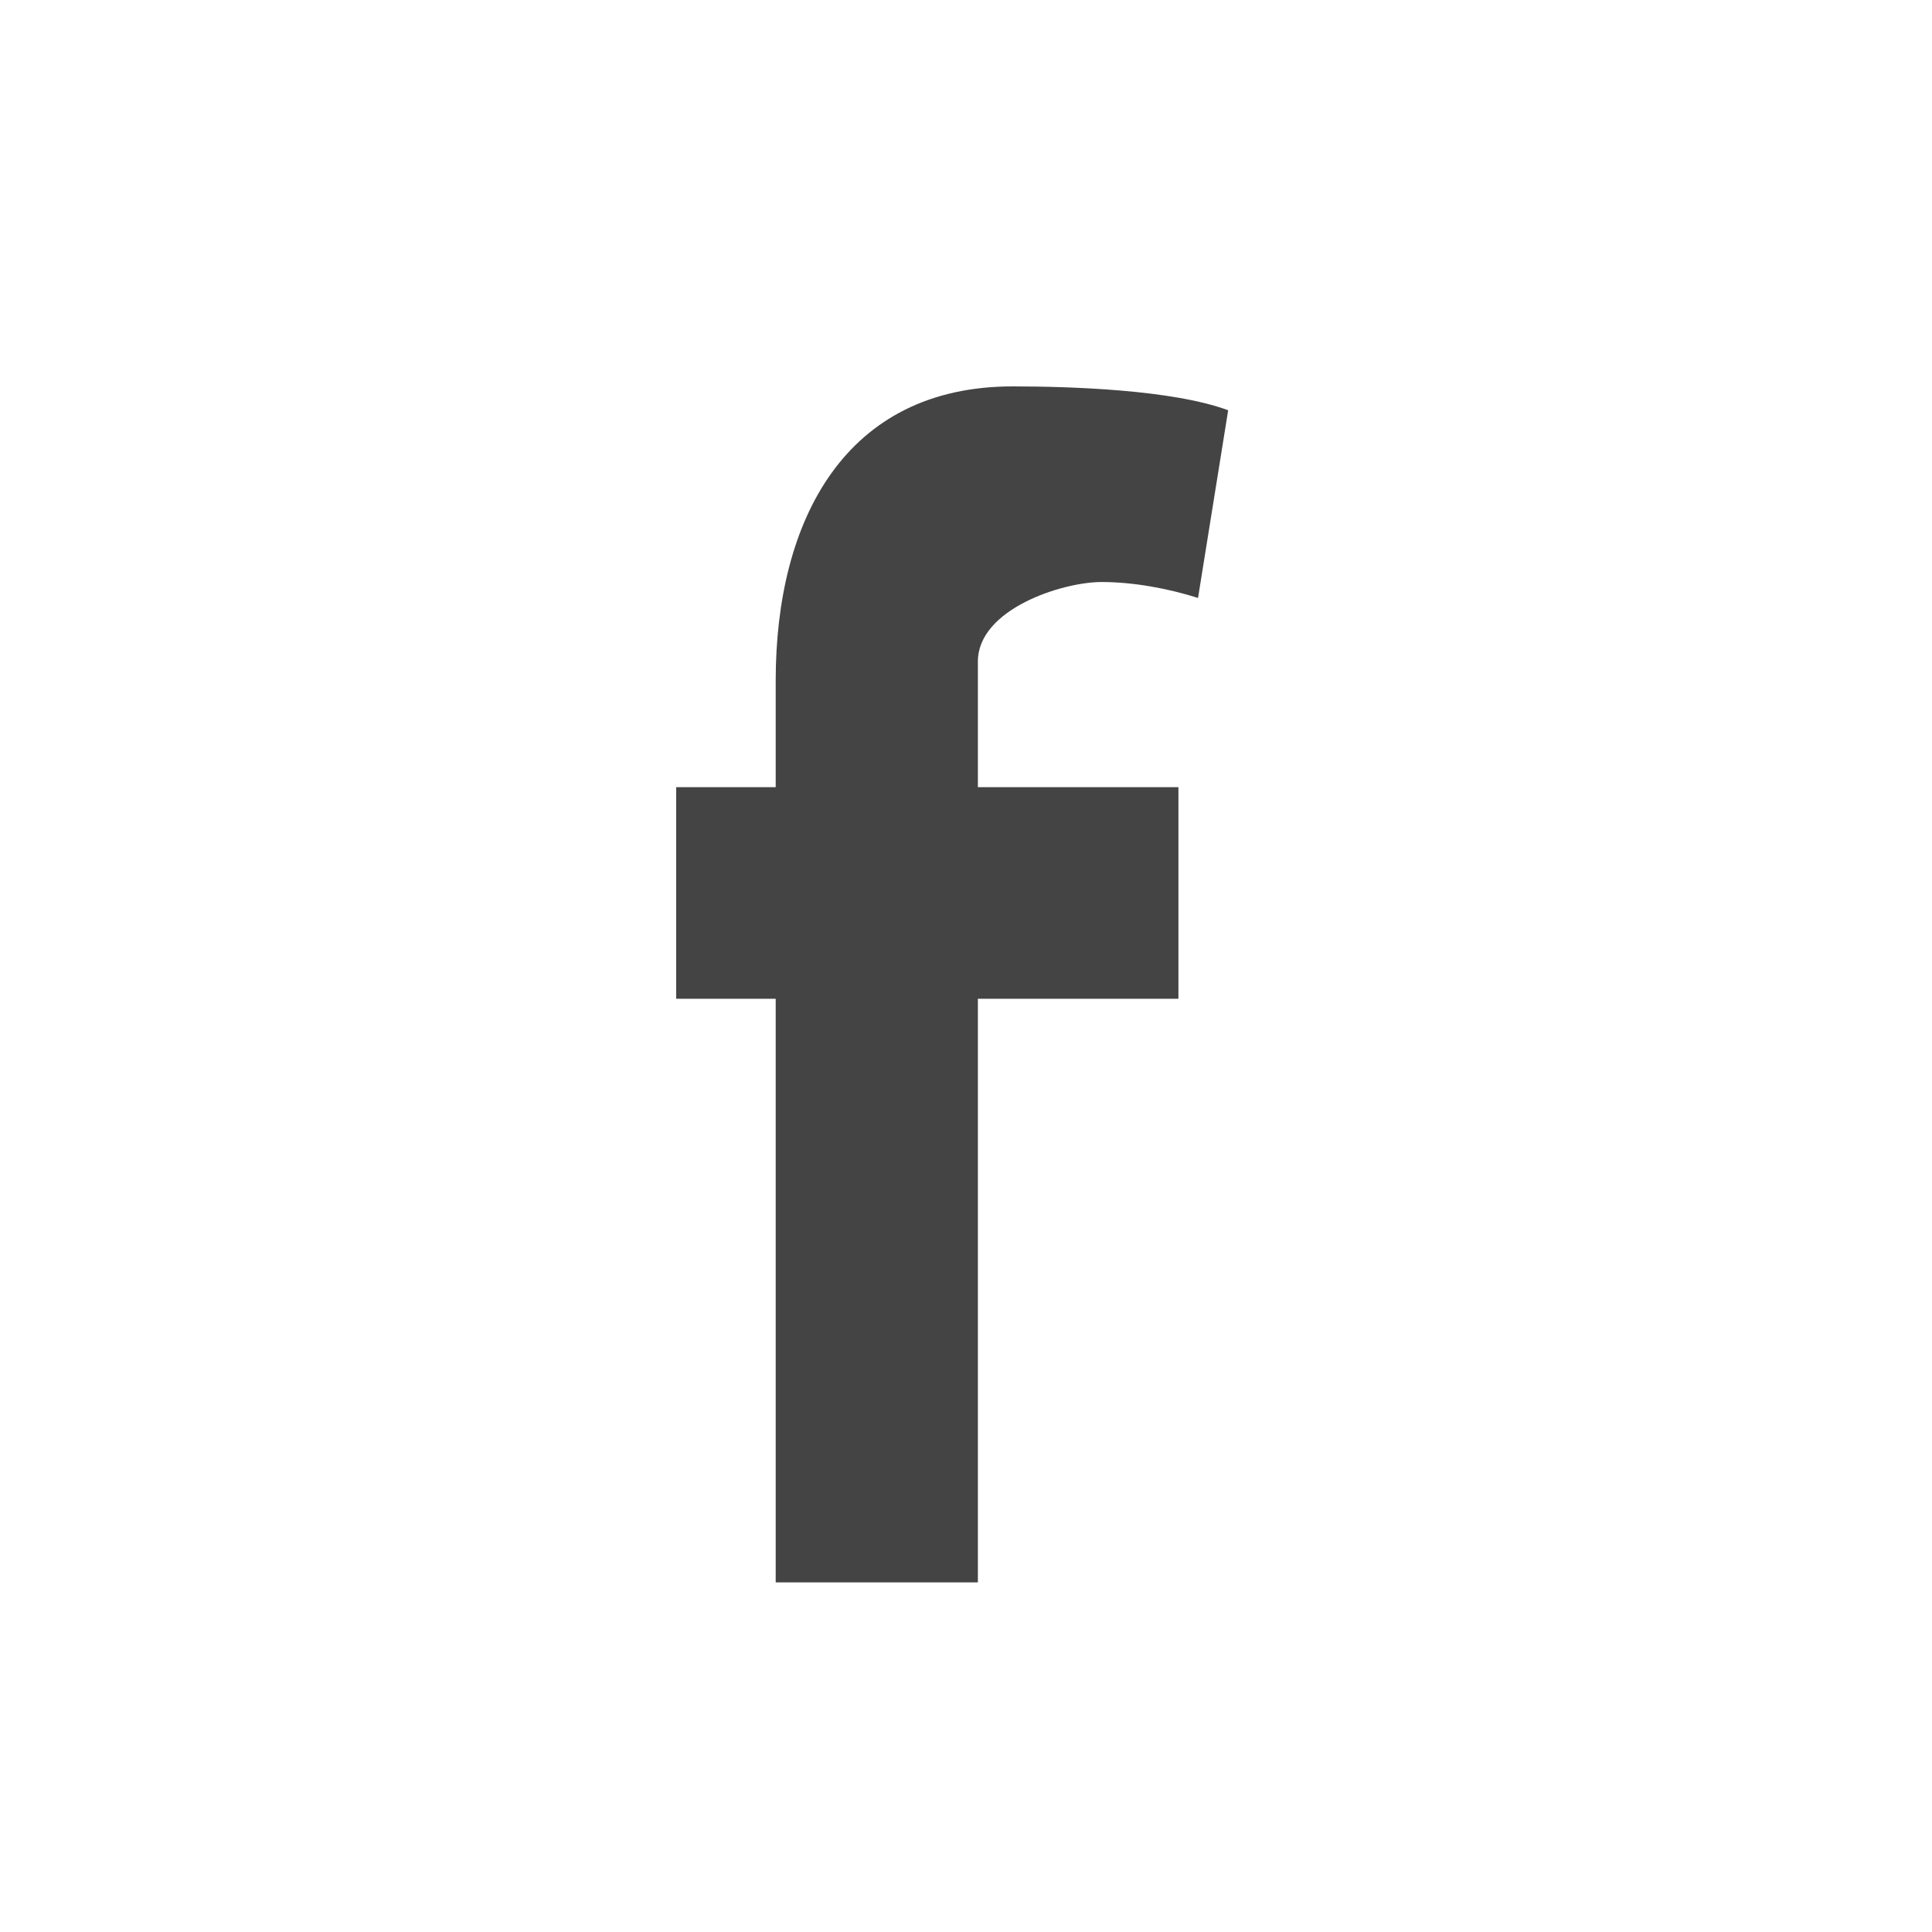 <svg width="20" height="20" viewBox="0 0 20 20" fill="none" xmlns="http://www.w3.org/2000/svg">
<path fill-rule="evenodd" clip-rule="evenodd" d="M12.402 6.19C12.09 6.091 11.731 6.025 11.403 6.025C10.997 6.025 10.123 6.305 10.123 6.848V8.149H12.199V10.339H10.123V16.381H8.03V10.339H7V8.149H8.03V7.046C8.03 5.383 8.749 4 10.482 4C11.075 4 12.137 4.033 12.714 4.247L12.402 6.19Z" fill="#444444"/>
</svg>
